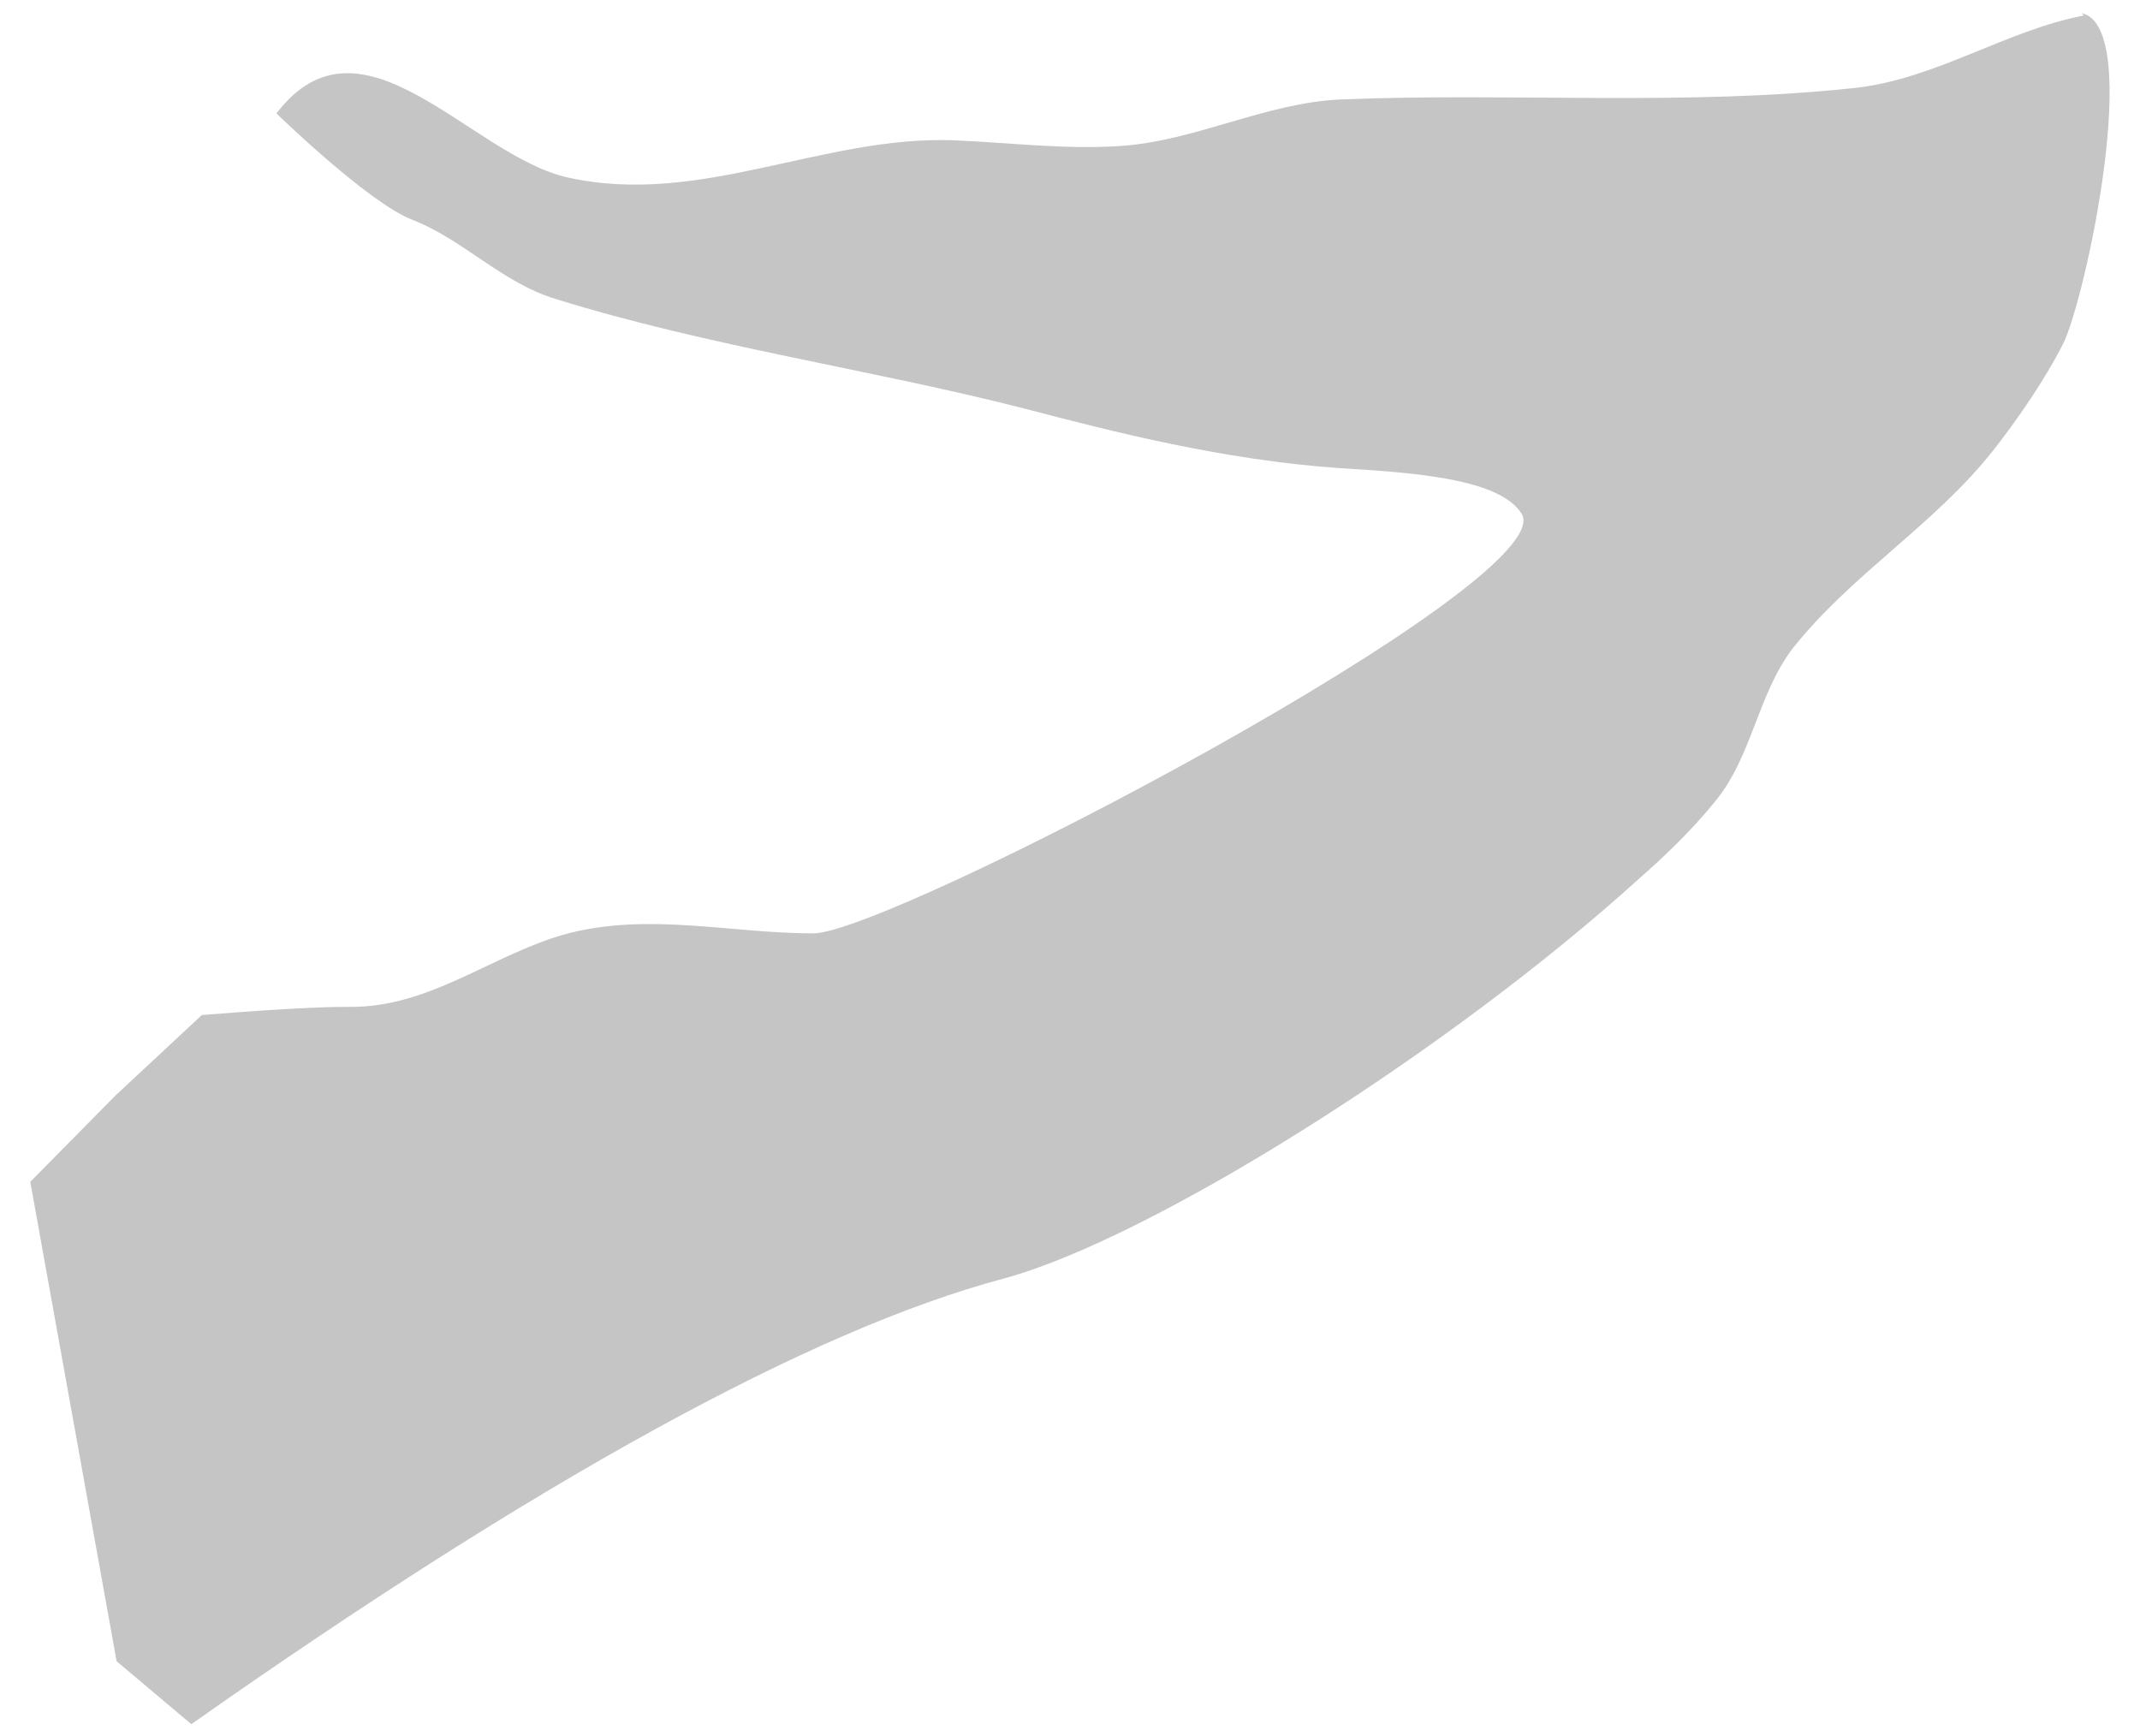 <svg width="53" height="43" viewBox="0 0 53 43" fill="none" xmlns="http://www.w3.org/2000/svg">
<path d="M51.609 0.383C49.673 0.758 47.968 1.943 45.974 2.174C41.726 2.636 37.478 2.289 33.202 2.463C31.323 2.549 29.589 3.503 27.711 3.618C26.353 3.705 24.995 3.532 23.608 3.474C20.371 3.358 17.337 5.12 14.072 4.398C11.673 3.878 8.957 0.036 6.847 2.809C6.847 2.809 9.101 5.005 10.199 5.438C11.471 5.929 12.425 6.998 13.754 7.402C17.568 8.587 21.527 9.136 25.37 10.118C27.567 10.695 30.283 11.389 33.144 11.591C35.022 11.706 37.132 11.851 37.681 12.717C38.75 14.364 22.047 23.116 20.14 23.116C18.117 23.116 16.094 22.596 14.072 23.116C12.222 23.608 10.662 24.965 8.639 24.936C8.35 24.936 7.483 24.936 4.998 25.139L2.859 27.132L0.75 29.269L2.888 41.142C3.437 41.604 4.189 42.239 4.738 42.701C13.32 36.664 20.082 32.938 24.85 31.667C28.491 30.685 35.86 26.063 40.628 21.73C41.09 21.326 41.842 20.632 42.449 19.881C43.402 18.755 43.518 17.195 44.414 16.039C45.888 14.191 47.939 12.977 49.384 11.129C49.5 10.984 50.453 9.771 51.089 8.529C51.638 7.46 53.112 0.643 51.551 0.325" fill="#C5C5C5"/>
</svg>
